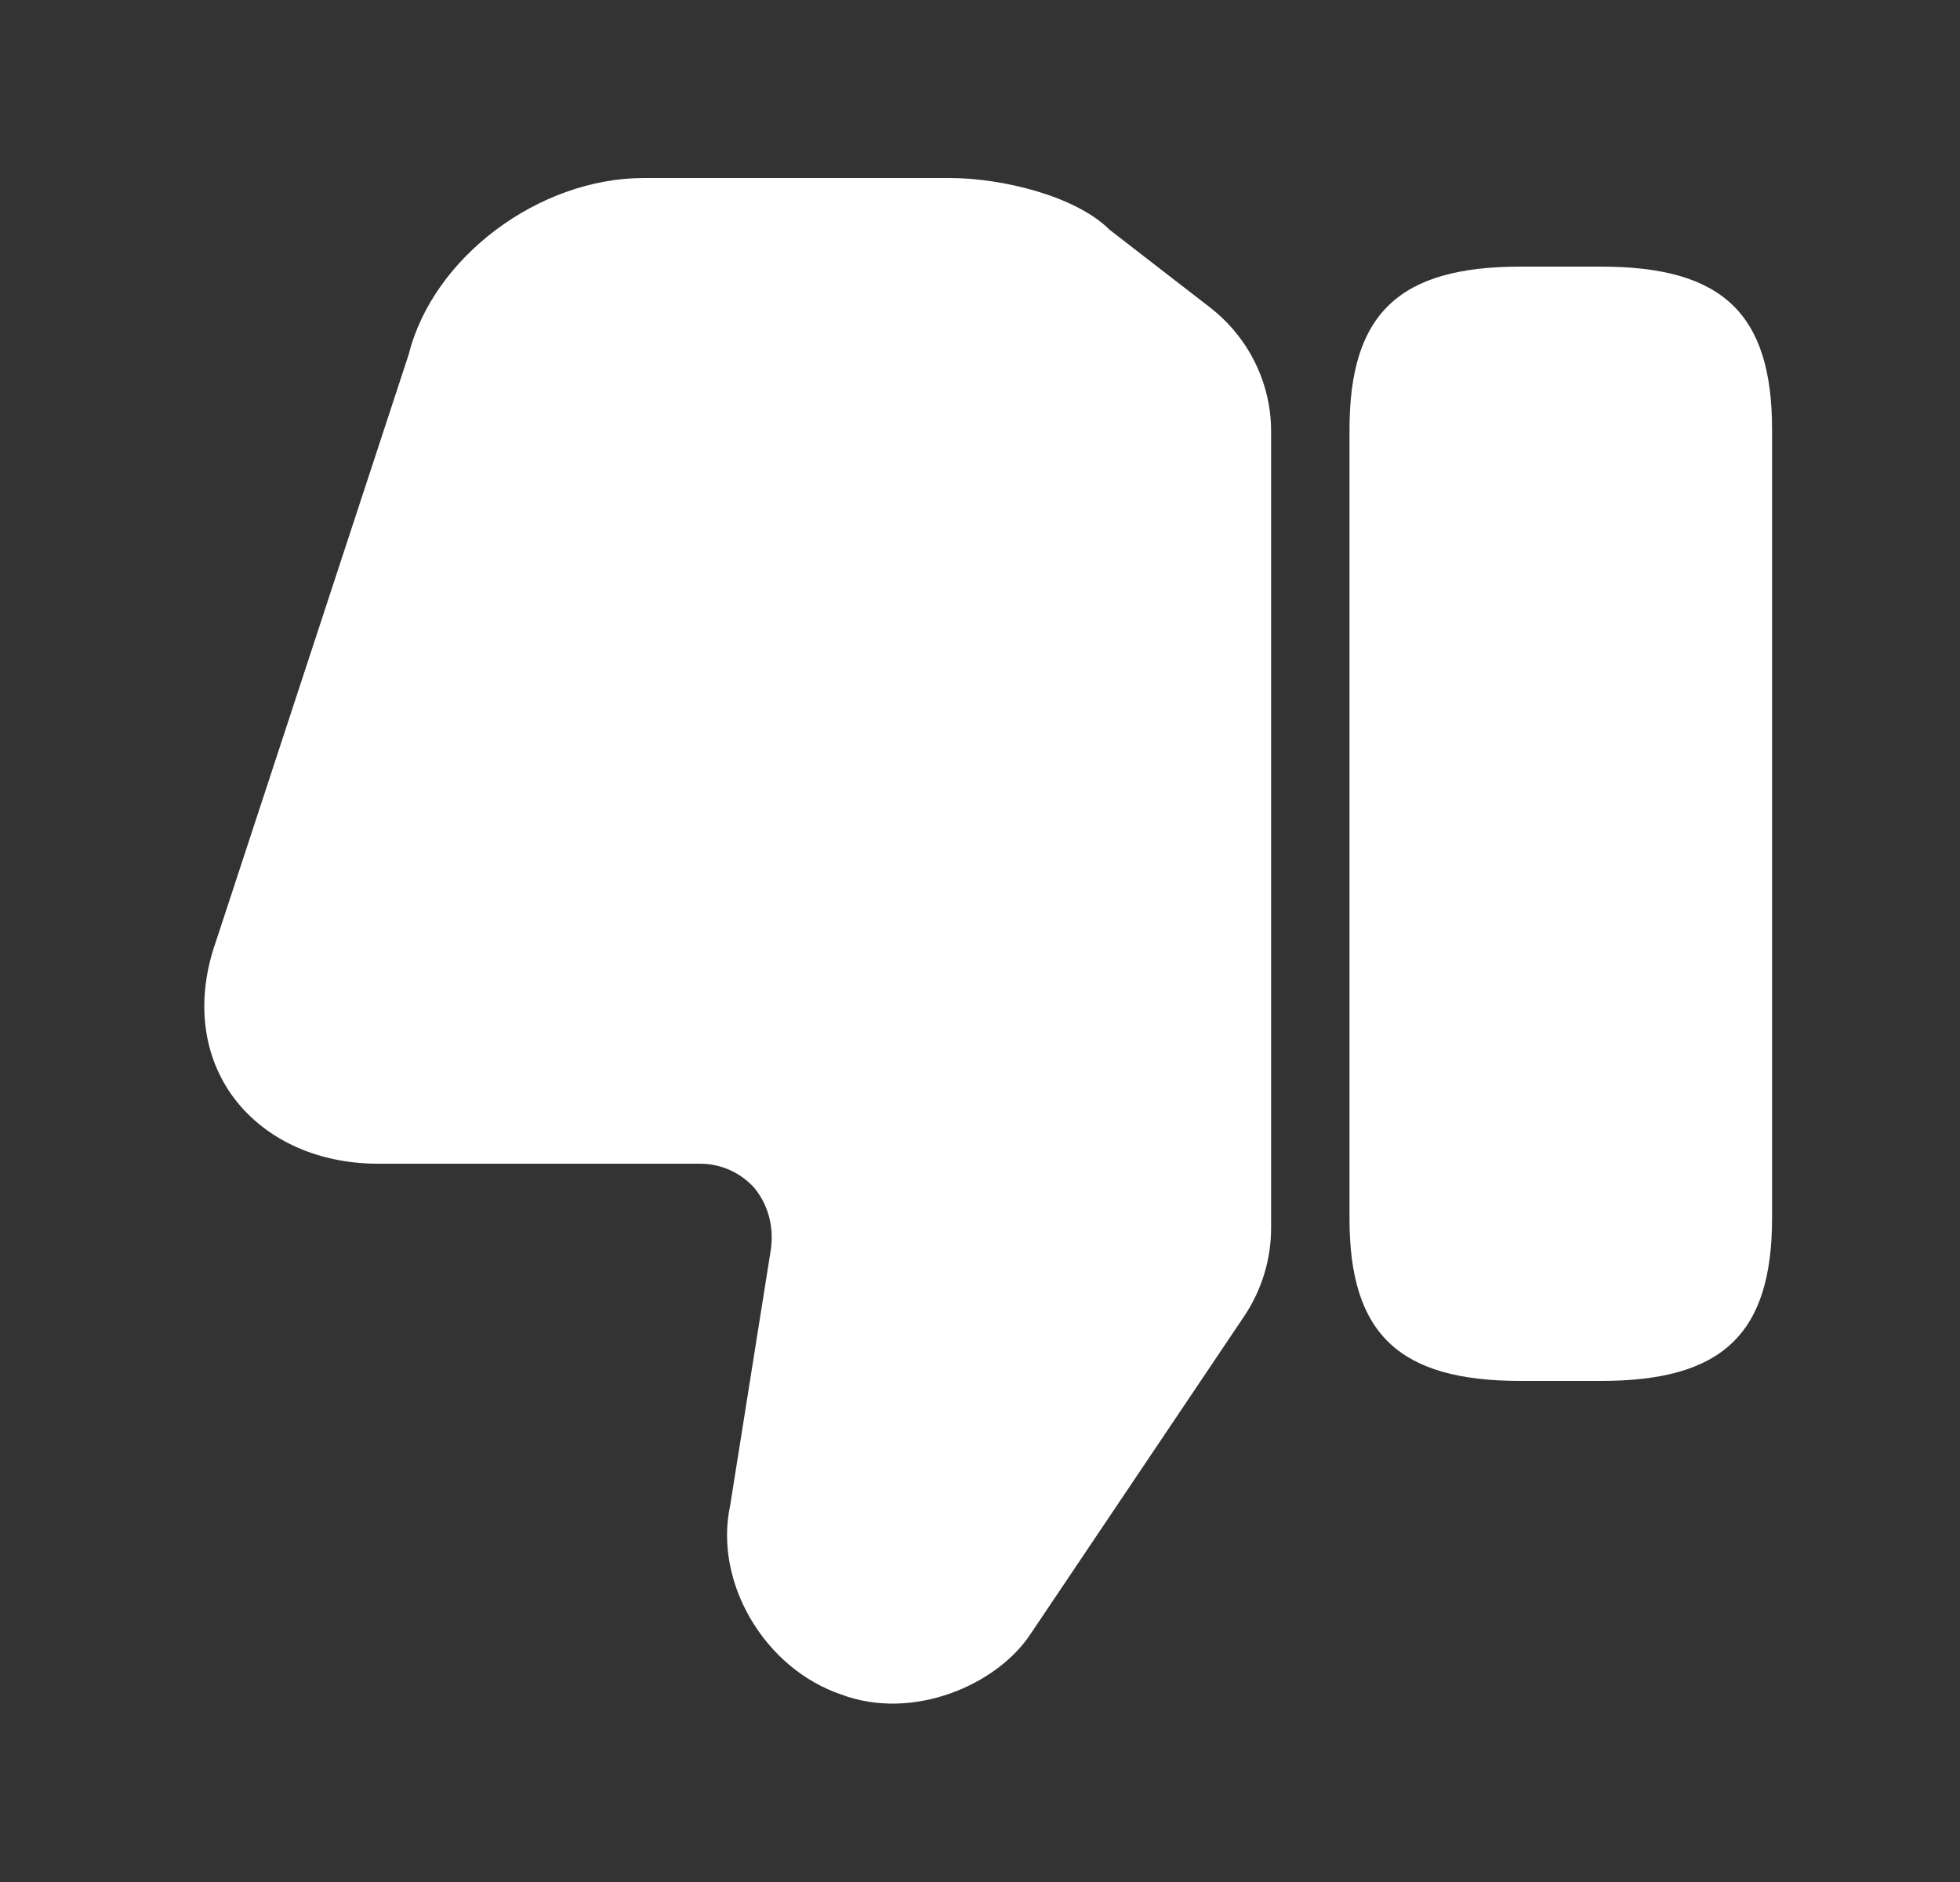<svg width="25" height="24" viewBox="0 0 25 24" fill="none" xmlns="http://www.w3.org/2000/svg">
<rect x="0" y="0" width="25" height="24" fill="#333333" stroke="none"/>
<path d="M16.213 5.5V15.66C16.213 16.06 16.093 16.45 15.873 16.78L13.143 20.84C12.713 21.49 11.643 21.95 10.733 21.61C9.753 21.28 9.103 20.18 9.313 19.2L9.833 15.93C9.873 15.63 9.793 15.36 9.623 15.15C9.453 14.96 9.203 14.84 8.933 14.84H4.823C4.033 14.84 3.353 14.52 2.953 13.96C2.573 13.42 2.503 12.72 2.753 12.01L5.213 4.52C5.523 3.28 6.873 2.27 8.213 2.27H12.113C12.783 2.27 13.723 2.5 14.153 2.93L15.433 3.92C15.923 4.3 16.213 4.88 16.213 5.5Z" fill="white"/>
<path d="M19.393 17.61H20.423C21.973 17.61 22.603 17.01 22.603 15.53V5.48C22.603 4 21.973 3.4 20.423 3.4H19.393C17.843 3.4 17.213 4 17.213 5.48V15.54C17.213 17.01 17.843 17.61 19.393 17.61Z" fill="white"/>
</svg>
